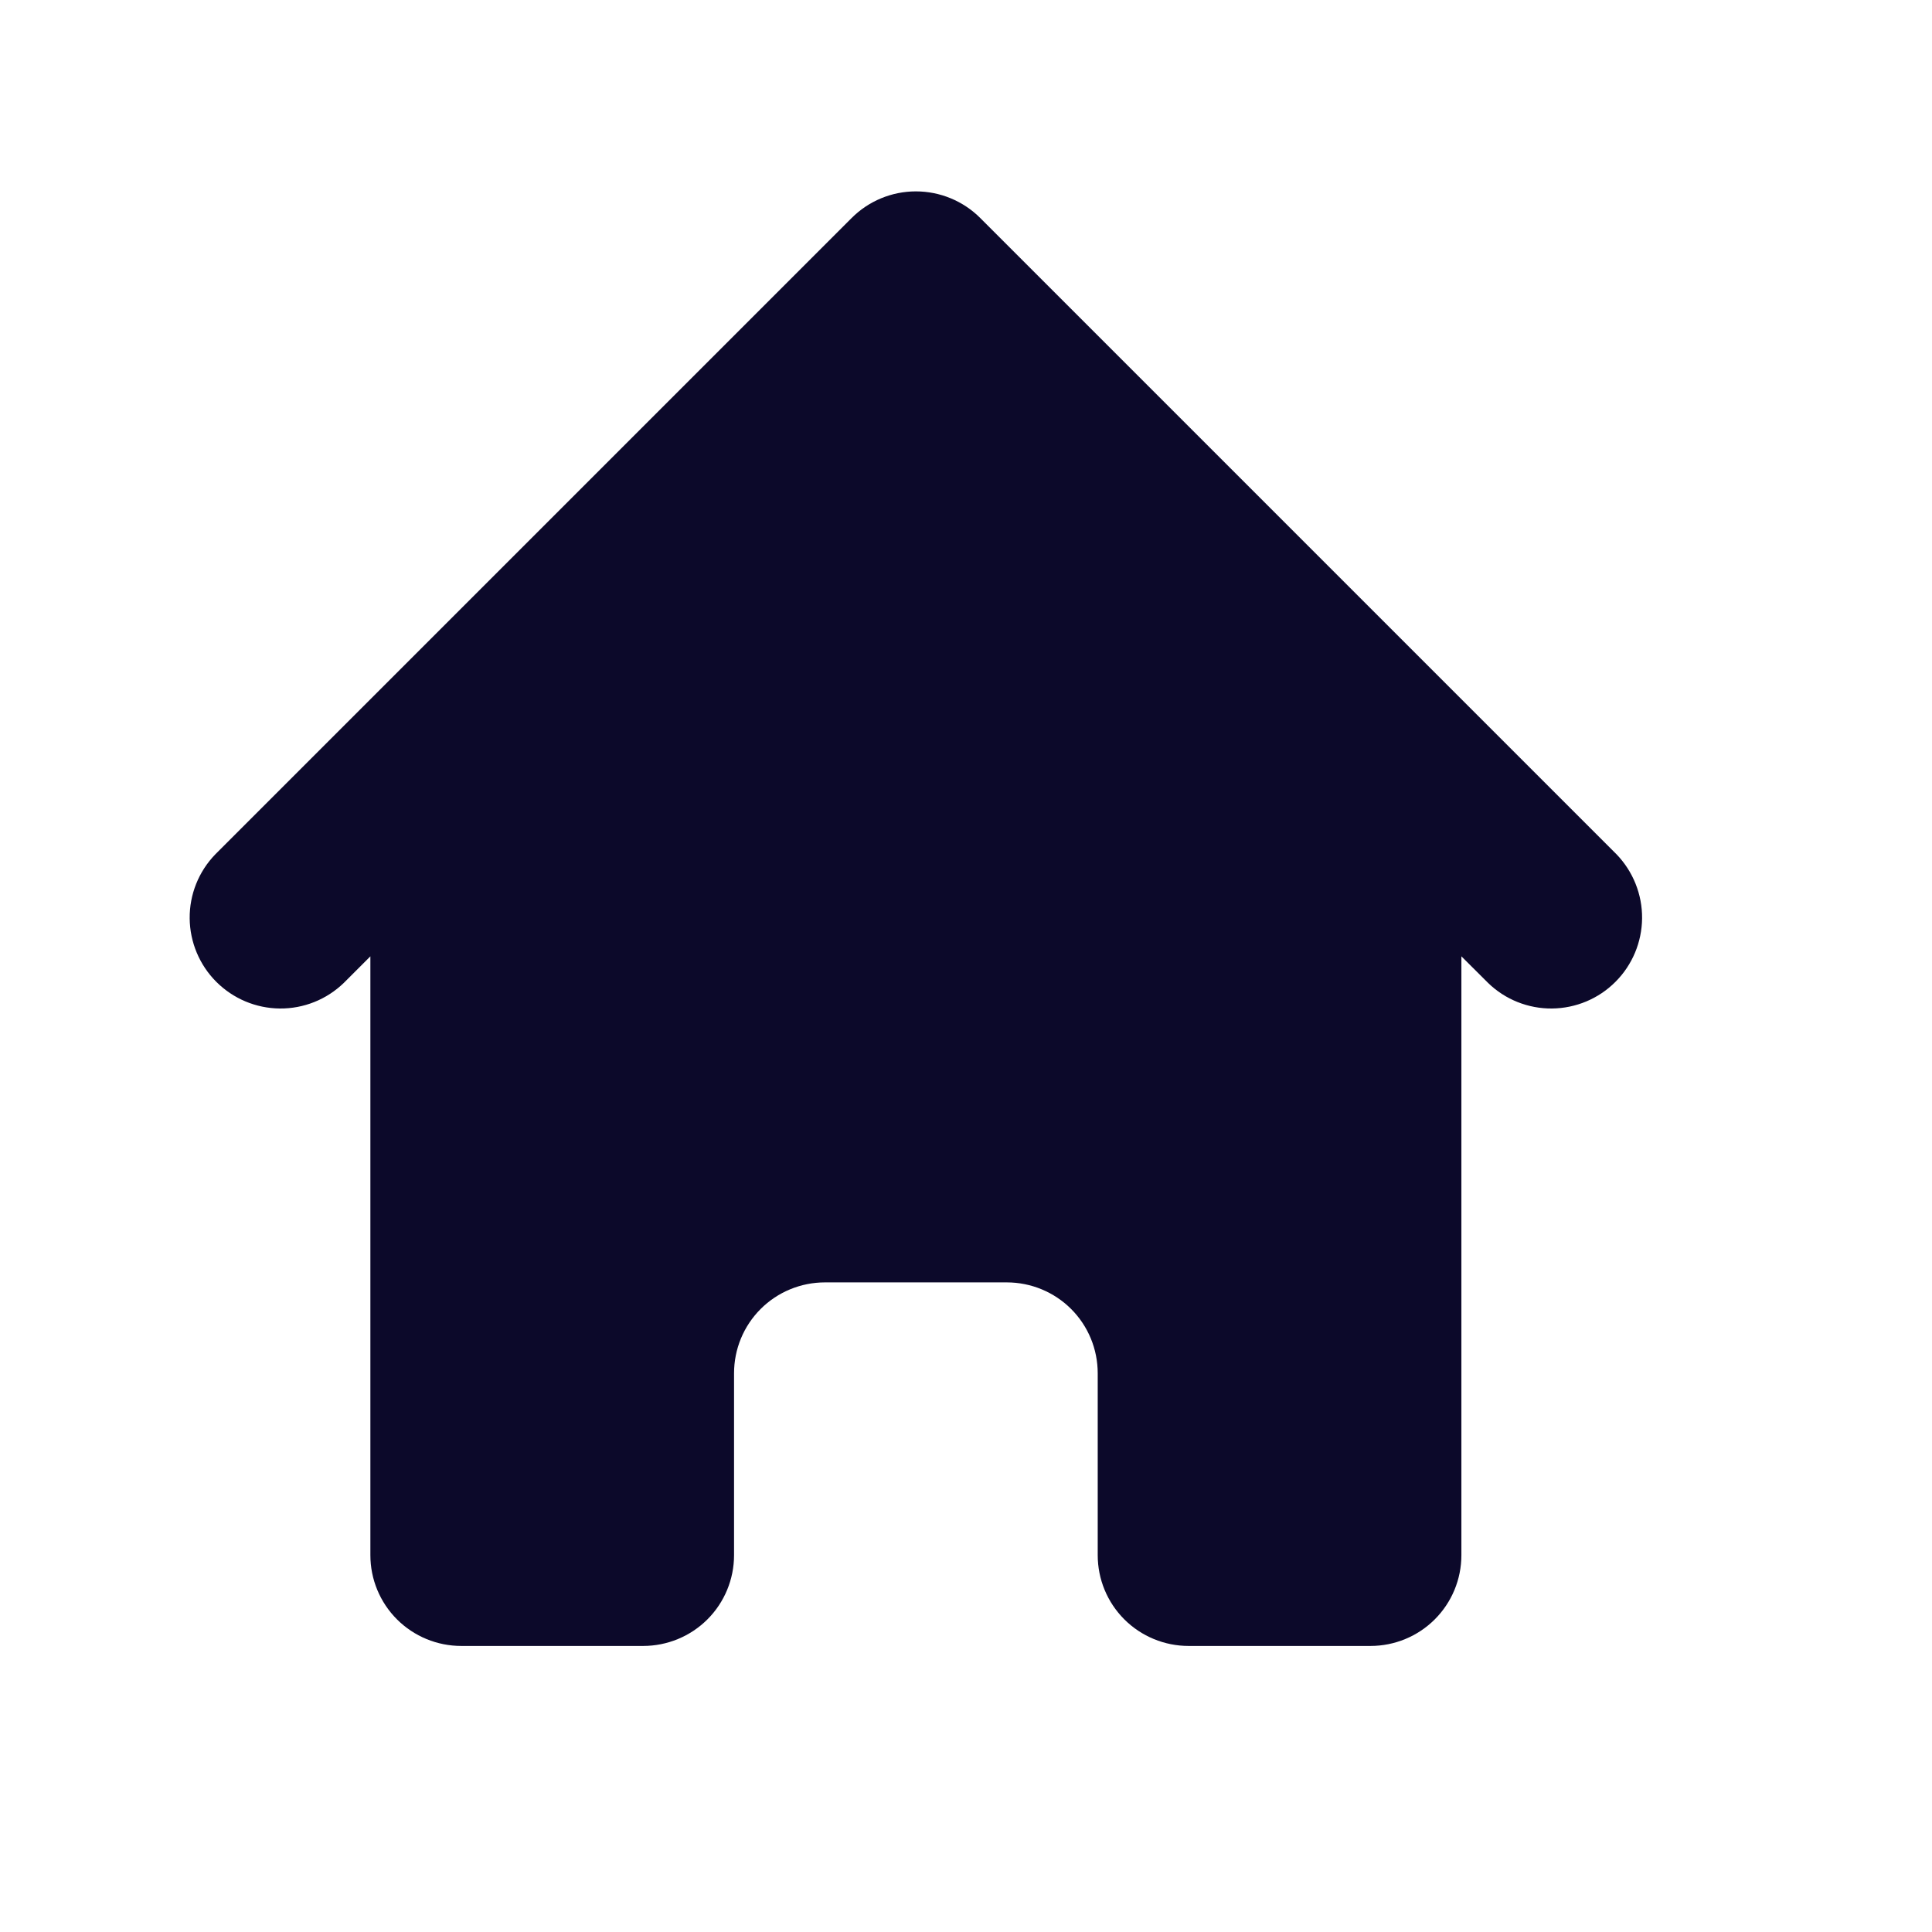 <svg width="17" height="17" viewBox="0 0 17 17" fill="none" xmlns="http://www.w3.org/2000/svg">
<path d="M8.625 1.918C8.475 1.768 8.271 1.684 8.059 1.684C7.847 1.684 7.644 1.768 7.494 1.918L1.894 7.518C1.748 7.669 1.667 7.871 1.669 8.081C1.671 8.29 1.755 8.491 1.903 8.639C2.052 8.788 2.252 8.872 2.462 8.874C2.672 8.876 2.874 8.795 3.025 8.649L3.259 8.415V13.684C3.259 13.896 3.343 14.099 3.493 14.249C3.643 14.399 3.847 14.483 4.059 14.483H5.659C5.871 14.483 6.075 14.399 6.225 14.249C6.375 14.099 6.459 13.896 6.459 13.684V12.084C6.459 11.871 6.543 11.668 6.693 11.518C6.843 11.368 7.047 11.284 7.259 11.284H8.859C9.071 11.284 9.275 11.368 9.425 11.518C9.575 11.668 9.659 11.871 9.659 12.084V13.684C9.659 13.896 9.743 14.099 9.893 14.249C10.043 14.399 10.247 14.483 10.459 14.483H12.059C12.271 14.483 12.475 14.399 12.625 14.249C12.775 14.099 12.859 13.896 12.859 13.684V8.415L13.094 8.649C13.244 8.795 13.447 8.876 13.656 8.874C13.866 8.872 14.067 8.788 14.215 8.639C14.363 8.491 14.447 8.29 14.449 8.081C14.451 7.871 14.37 7.669 14.225 7.518L8.625 1.918Z" fill="#0C092A"/>
</svg>

